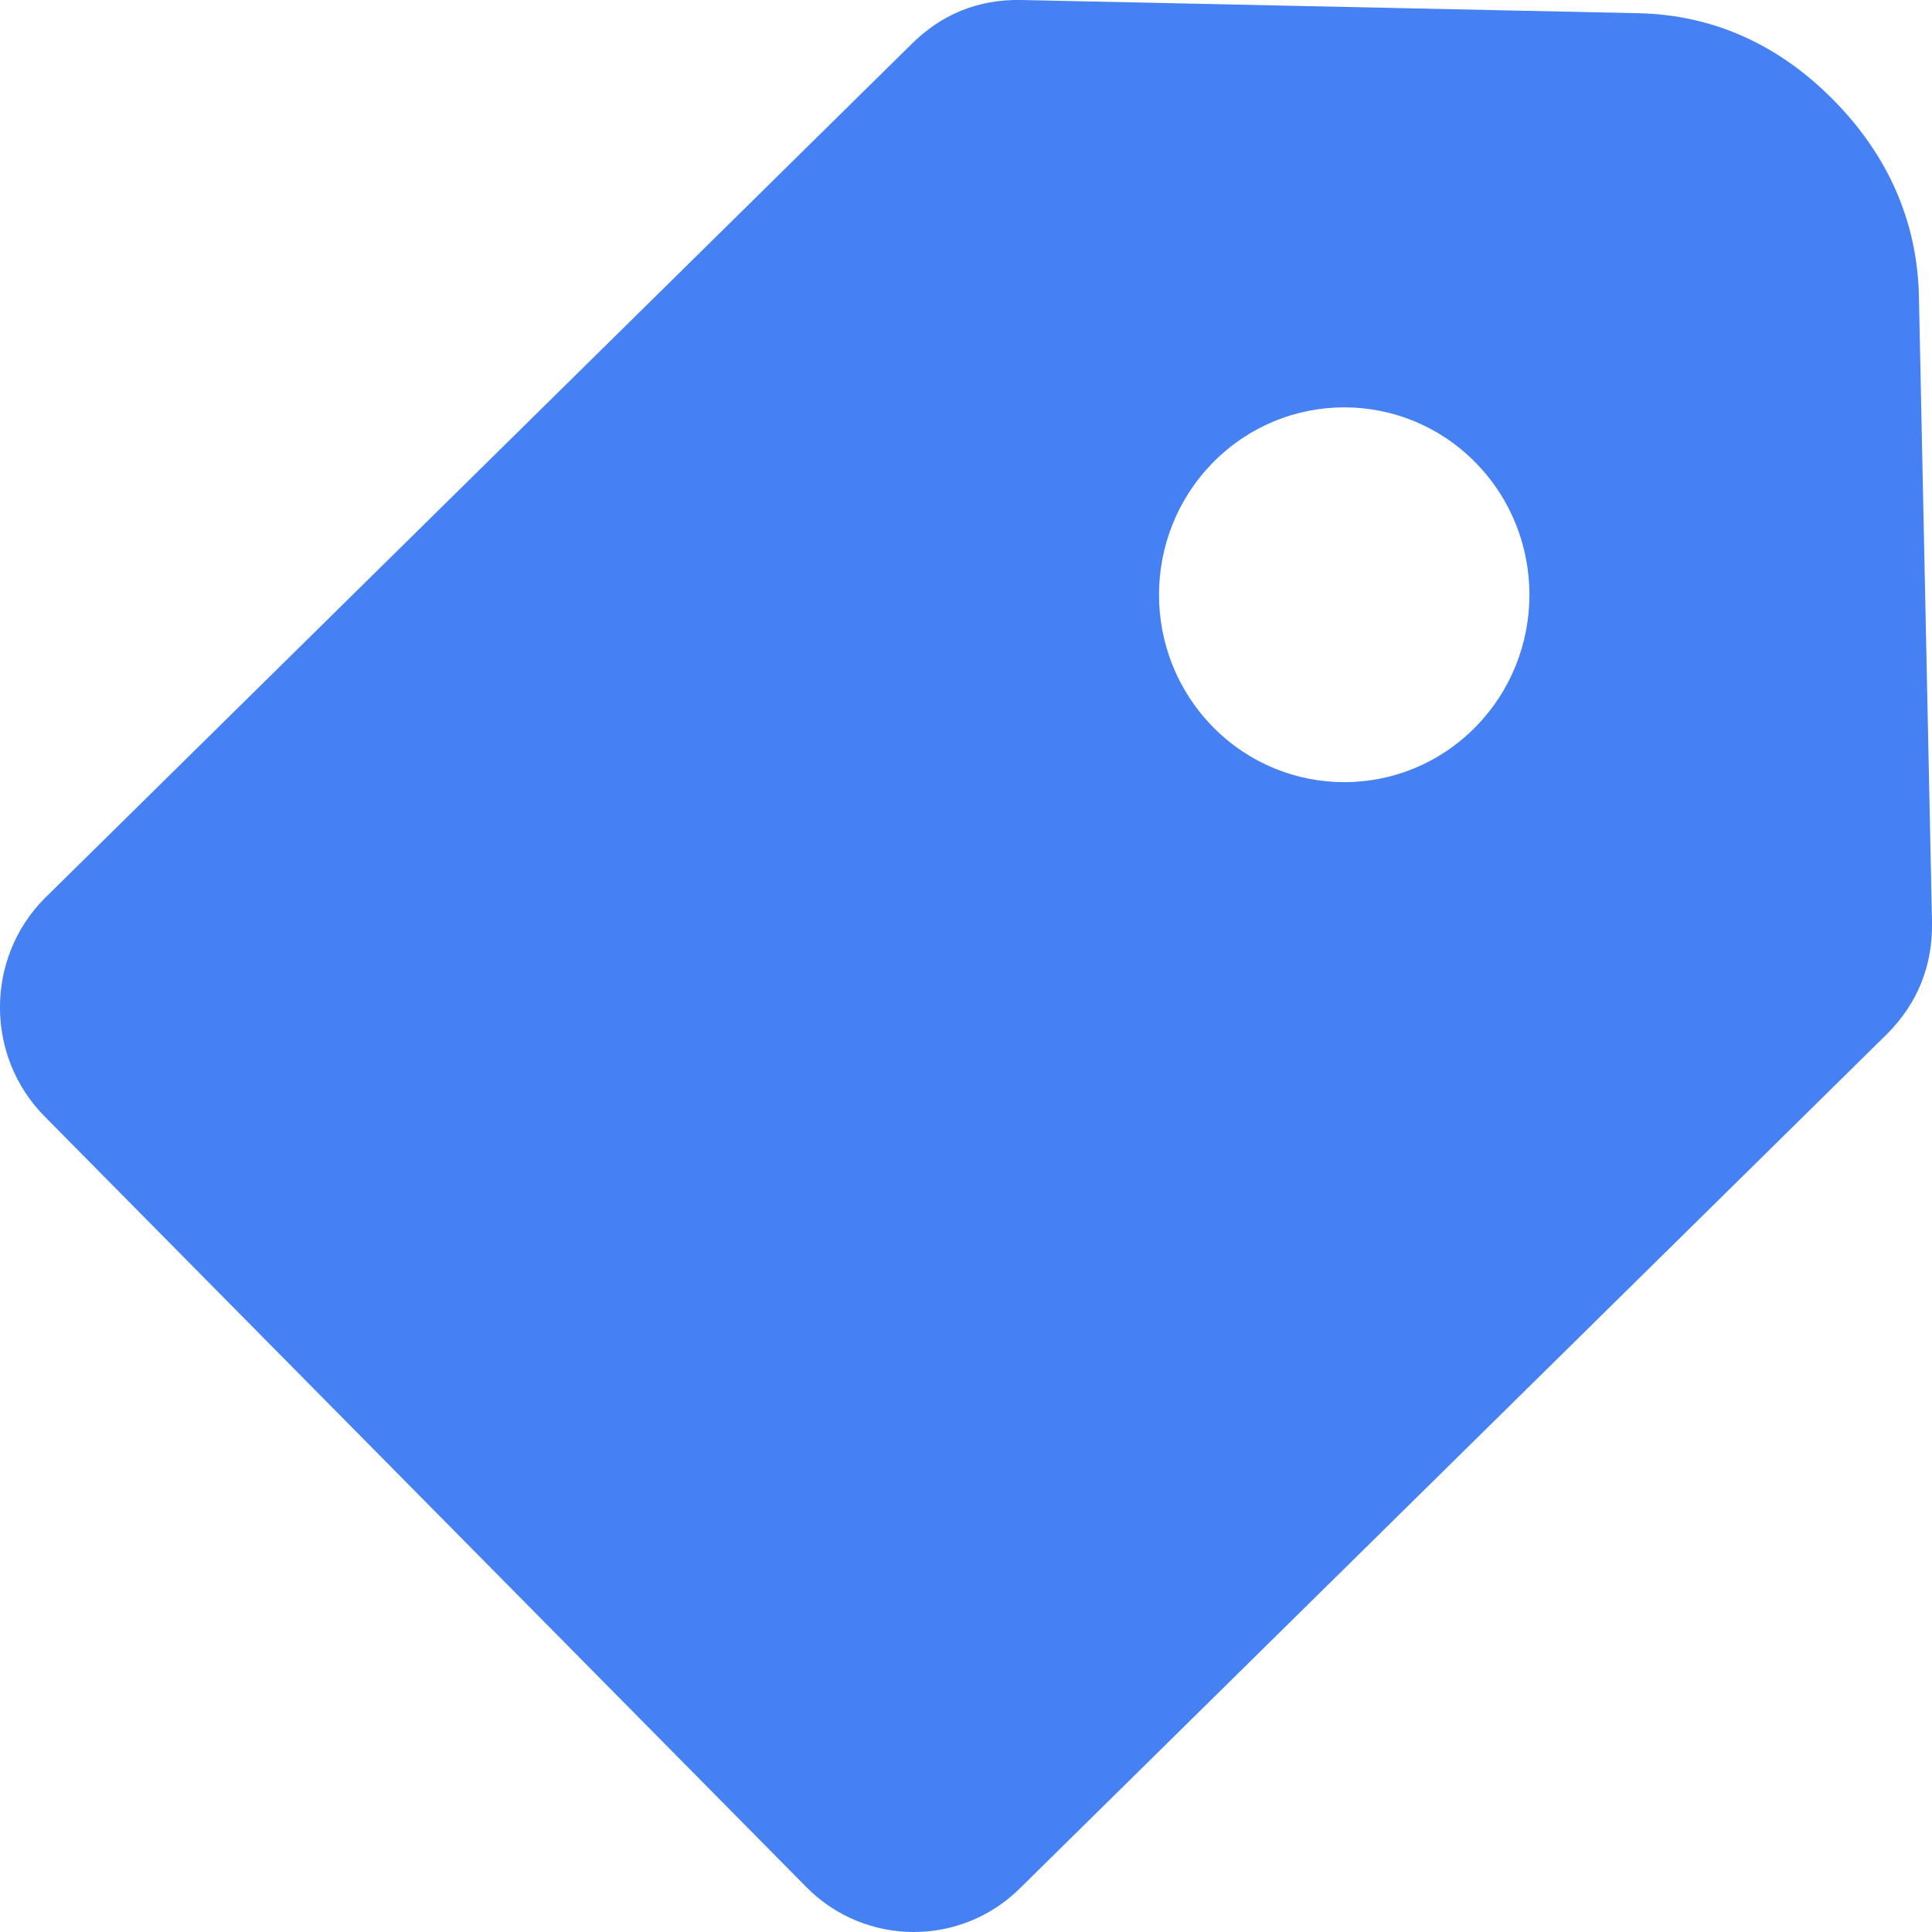 <svg width="13" height="13" viewBox="0 0 13 13" fill="none" xmlns="http://www.w3.org/2000/svg">
<path fill-rule="evenodd" clip-rule="evenodd" d="M12.7 6.955L6.872 12.697C6.474 13.101 5.823 13.101 5.425 12.697L0.299 7.511C-0.1 7.107 -0.1 6.449 0.299 6.046L6.127 0.303C6.332 0.096 6.583 -0.006 6.872 0L11.027 0.089C11.523 0.1 11.966 0.297 12.336 0.672C12.707 1.047 12.902 1.495 12.912 1.996L13 6.201C13.006 6.494 12.905 6.748 12.7 6.955ZM9.926 3.11C9.44 2.618 8.651 2.618 8.164 3.11C7.677 3.603 7.677 4.401 8.164 4.894C8.651 5.386 9.44 5.386 9.926 4.894C10.413 4.401 10.413 3.603 9.926 3.11Z" fill="#4681F4"/>
</svg>
